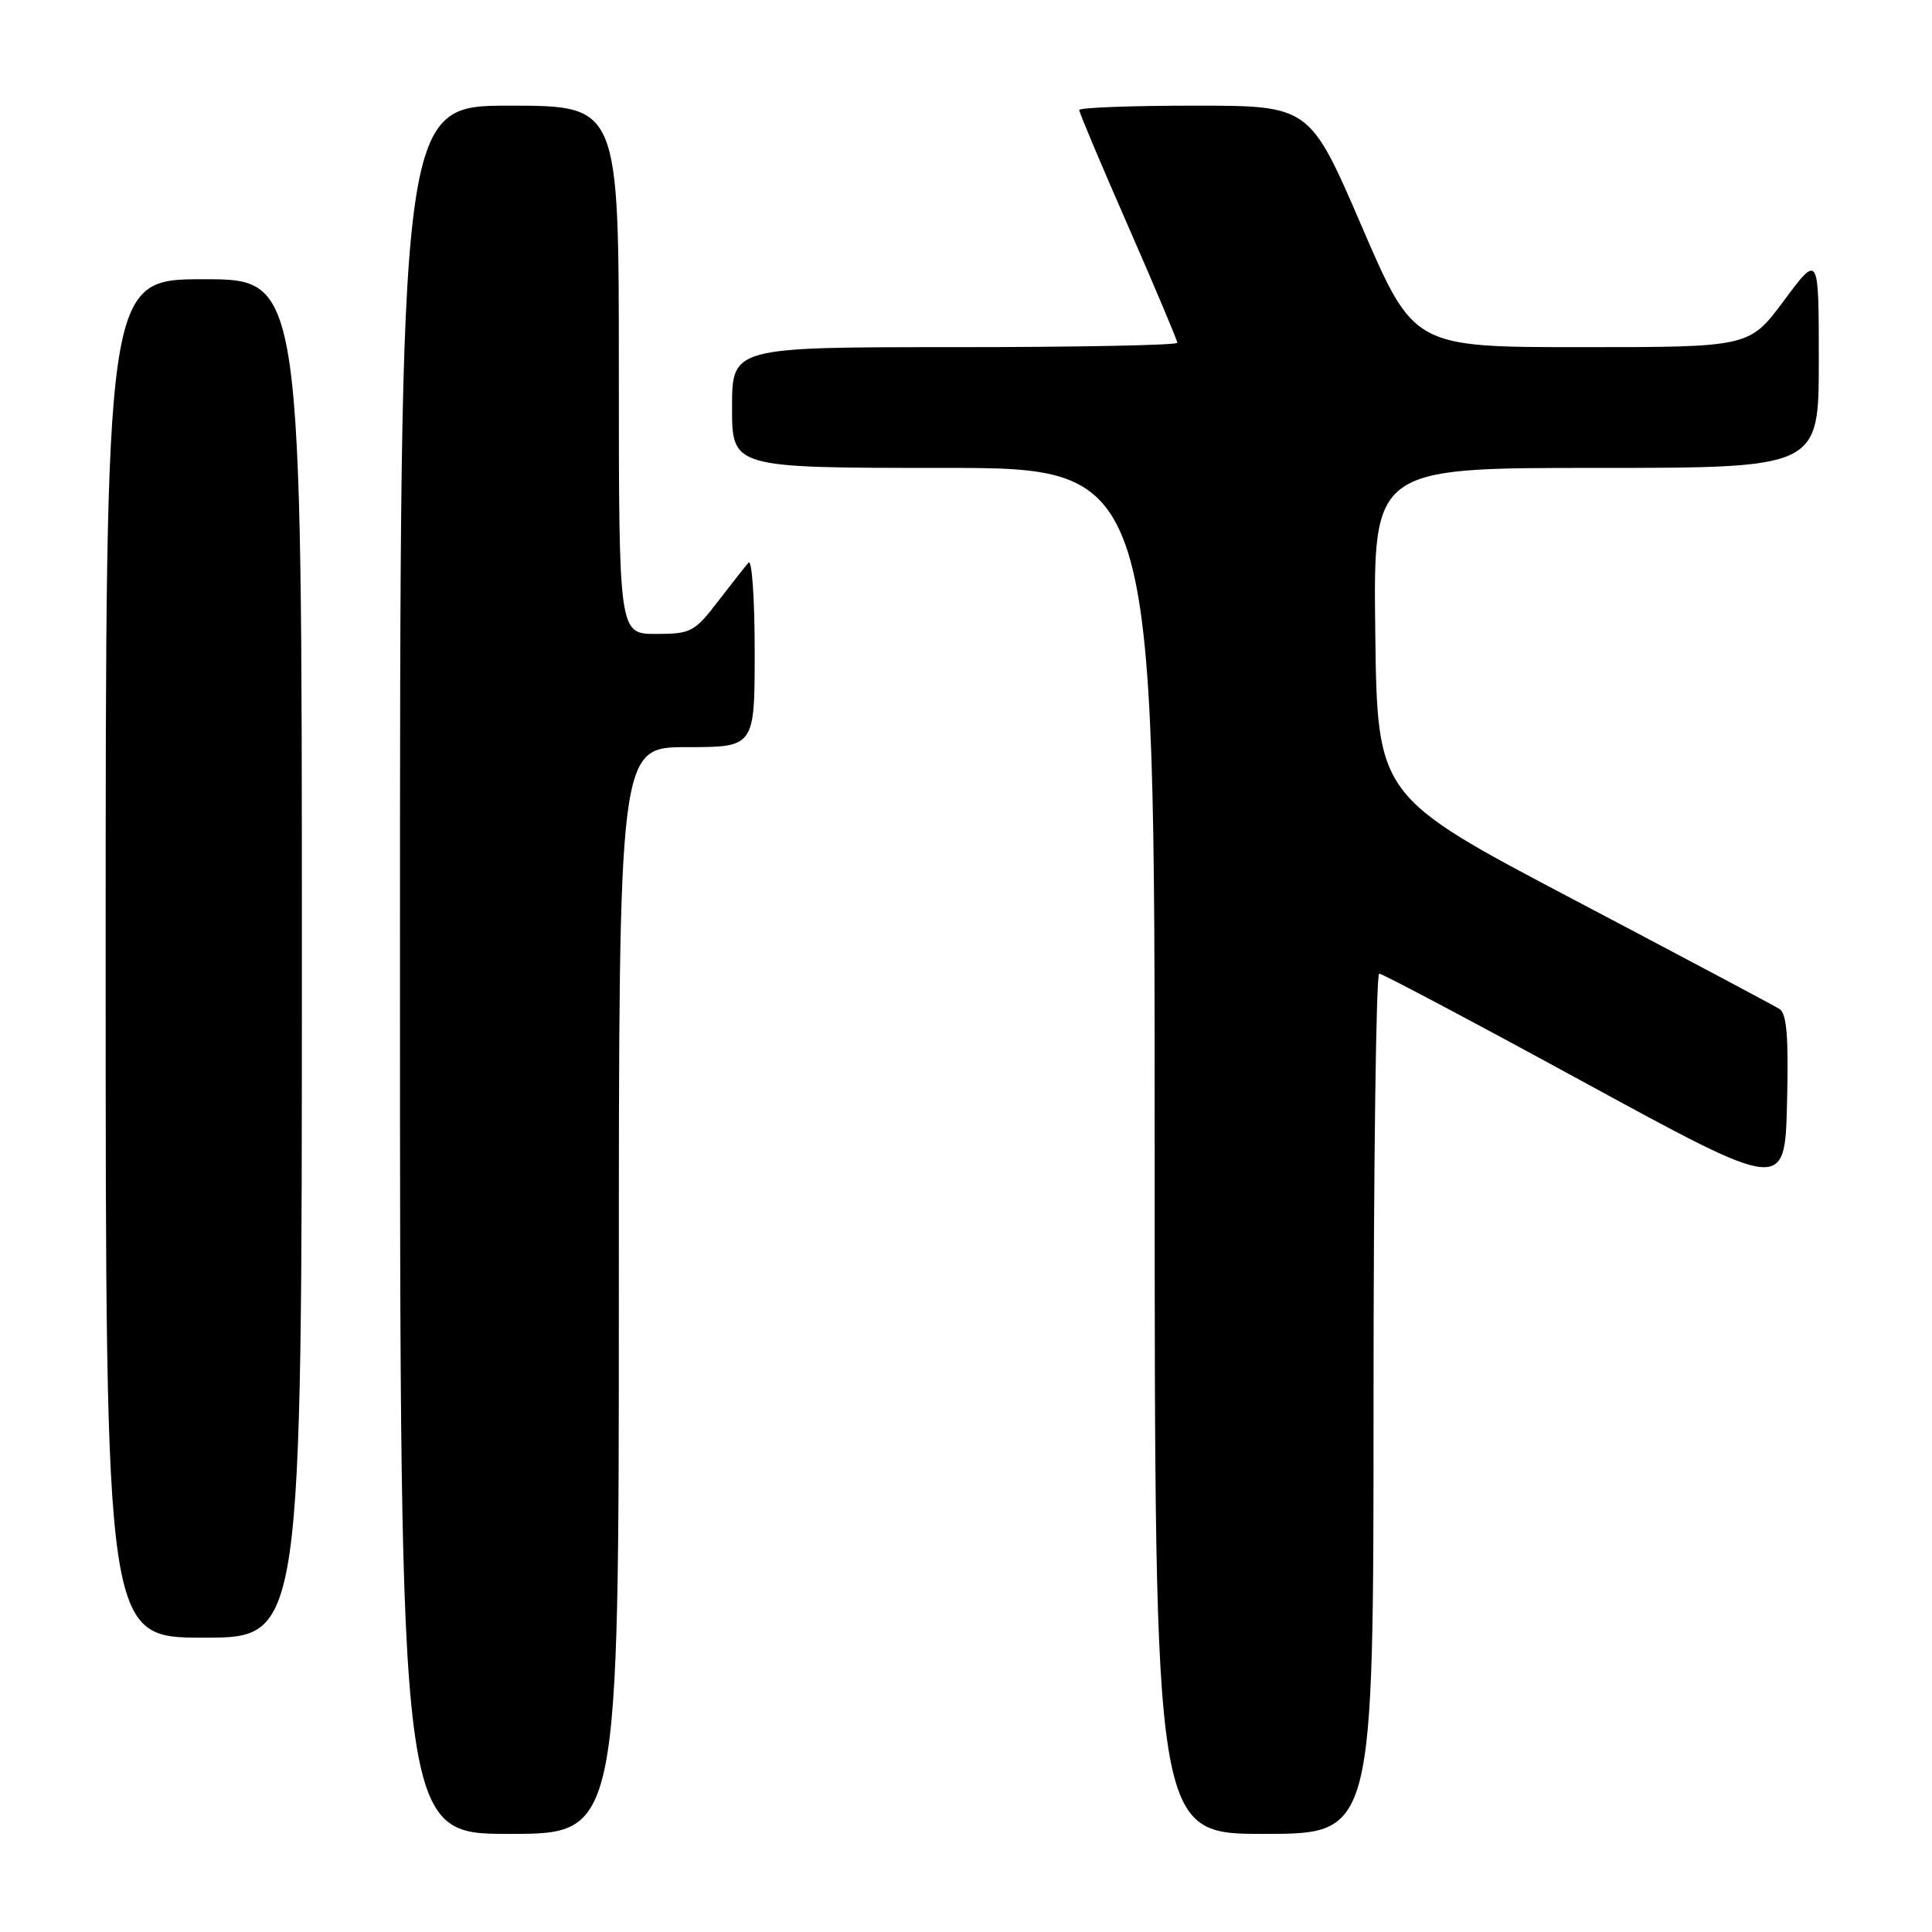 <?xml version="1.0" encoding="UTF-8" standalone="no"?>
<!DOCTYPE svg PUBLIC "-//W3C//DTD SVG 1.1//EN" "http://www.w3.org/Graphics/SVG/1.1/DTD/svg11.dtd" >
<svg xmlns="http://www.w3.org/2000/svg" xmlns:xlink="http://www.w3.org/1999/xlink" version="1.1" viewBox="0 0 256 256">
 <g >
 <path fill="currentColor"
d=" M 82.00 171.00 C 82.00 99.00 82.00 99.00 91.00 99.00 C 100.00 99.00 100.00 99.00 100.00 86.30 C 100.00 79.32 99.63 74.03 99.18 74.55 C 98.73 75.07 96.89 77.41 95.09 79.75 C 92.04 83.73 91.52 84.00 86.92 84.00 C 82.00 84.00 82.00 84.00 82.00 49.00 C 82.00 14.00 82.00 14.00 67.50 14.00 C 53.00 14.00 53.00 14.00 53.00 128.50 C 53.00 243.00 53.00 243.00 67.50 243.00 C 82.00 243.00 82.00 243.00 82.00 171.00 Z  M 182.00 186.00 C 182.00 154.65 182.34 129.00 182.75 129.01 C 183.16 129.01 195.43 135.51 210.00 143.46 C 236.50 157.90 236.50 157.90 236.79 146.20 C 237.01 137.45 236.76 134.30 235.79 133.69 C 235.08 133.25 222.80 126.72 208.50 119.19 C 182.50 105.50 182.50 105.50 182.23 83.75 C 181.96 62.00 181.96 62.00 211.48 62.00 C 241.00 62.00 241.00 62.00 241.00 47.81 C 241.00 33.62 241.00 33.62 236.40 39.81 C 231.80 46.00 231.80 46.00 209.57 46.00 C 187.34 46.00 187.34 46.00 180.44 30.00 C 173.54 14.00 173.54 14.00 158.27 14.00 C 149.87 14.00 143.00 14.26 143.00 14.58 C 143.00 14.90 145.92 21.84 149.50 30.00 C 153.07 38.16 156.00 45.10 156.00 45.42 C 156.00 45.74 142.72 46.00 126.50 46.00 C 97.00 46.00 97.00 46.00 97.00 54.00 C 97.00 62.00 97.00 62.00 125.00 62.00 C 153.00 62.00 153.00 62.00 153.00 152.50 C 153.00 243.00 153.00 243.00 167.50 243.00 C 182.00 243.00 182.00 243.00 182.00 186.00 Z  M 40.00 127.00 C 40.00 37.00 40.00 37.00 27.00 37.00 C 14.00 37.00 14.00 37.00 14.00 127.00 C 14.00 217.00 14.00 217.00 27.00 217.00 C 40.00 217.00 40.00 217.00 40.00 127.00 Z "/>
</g>
</svg>